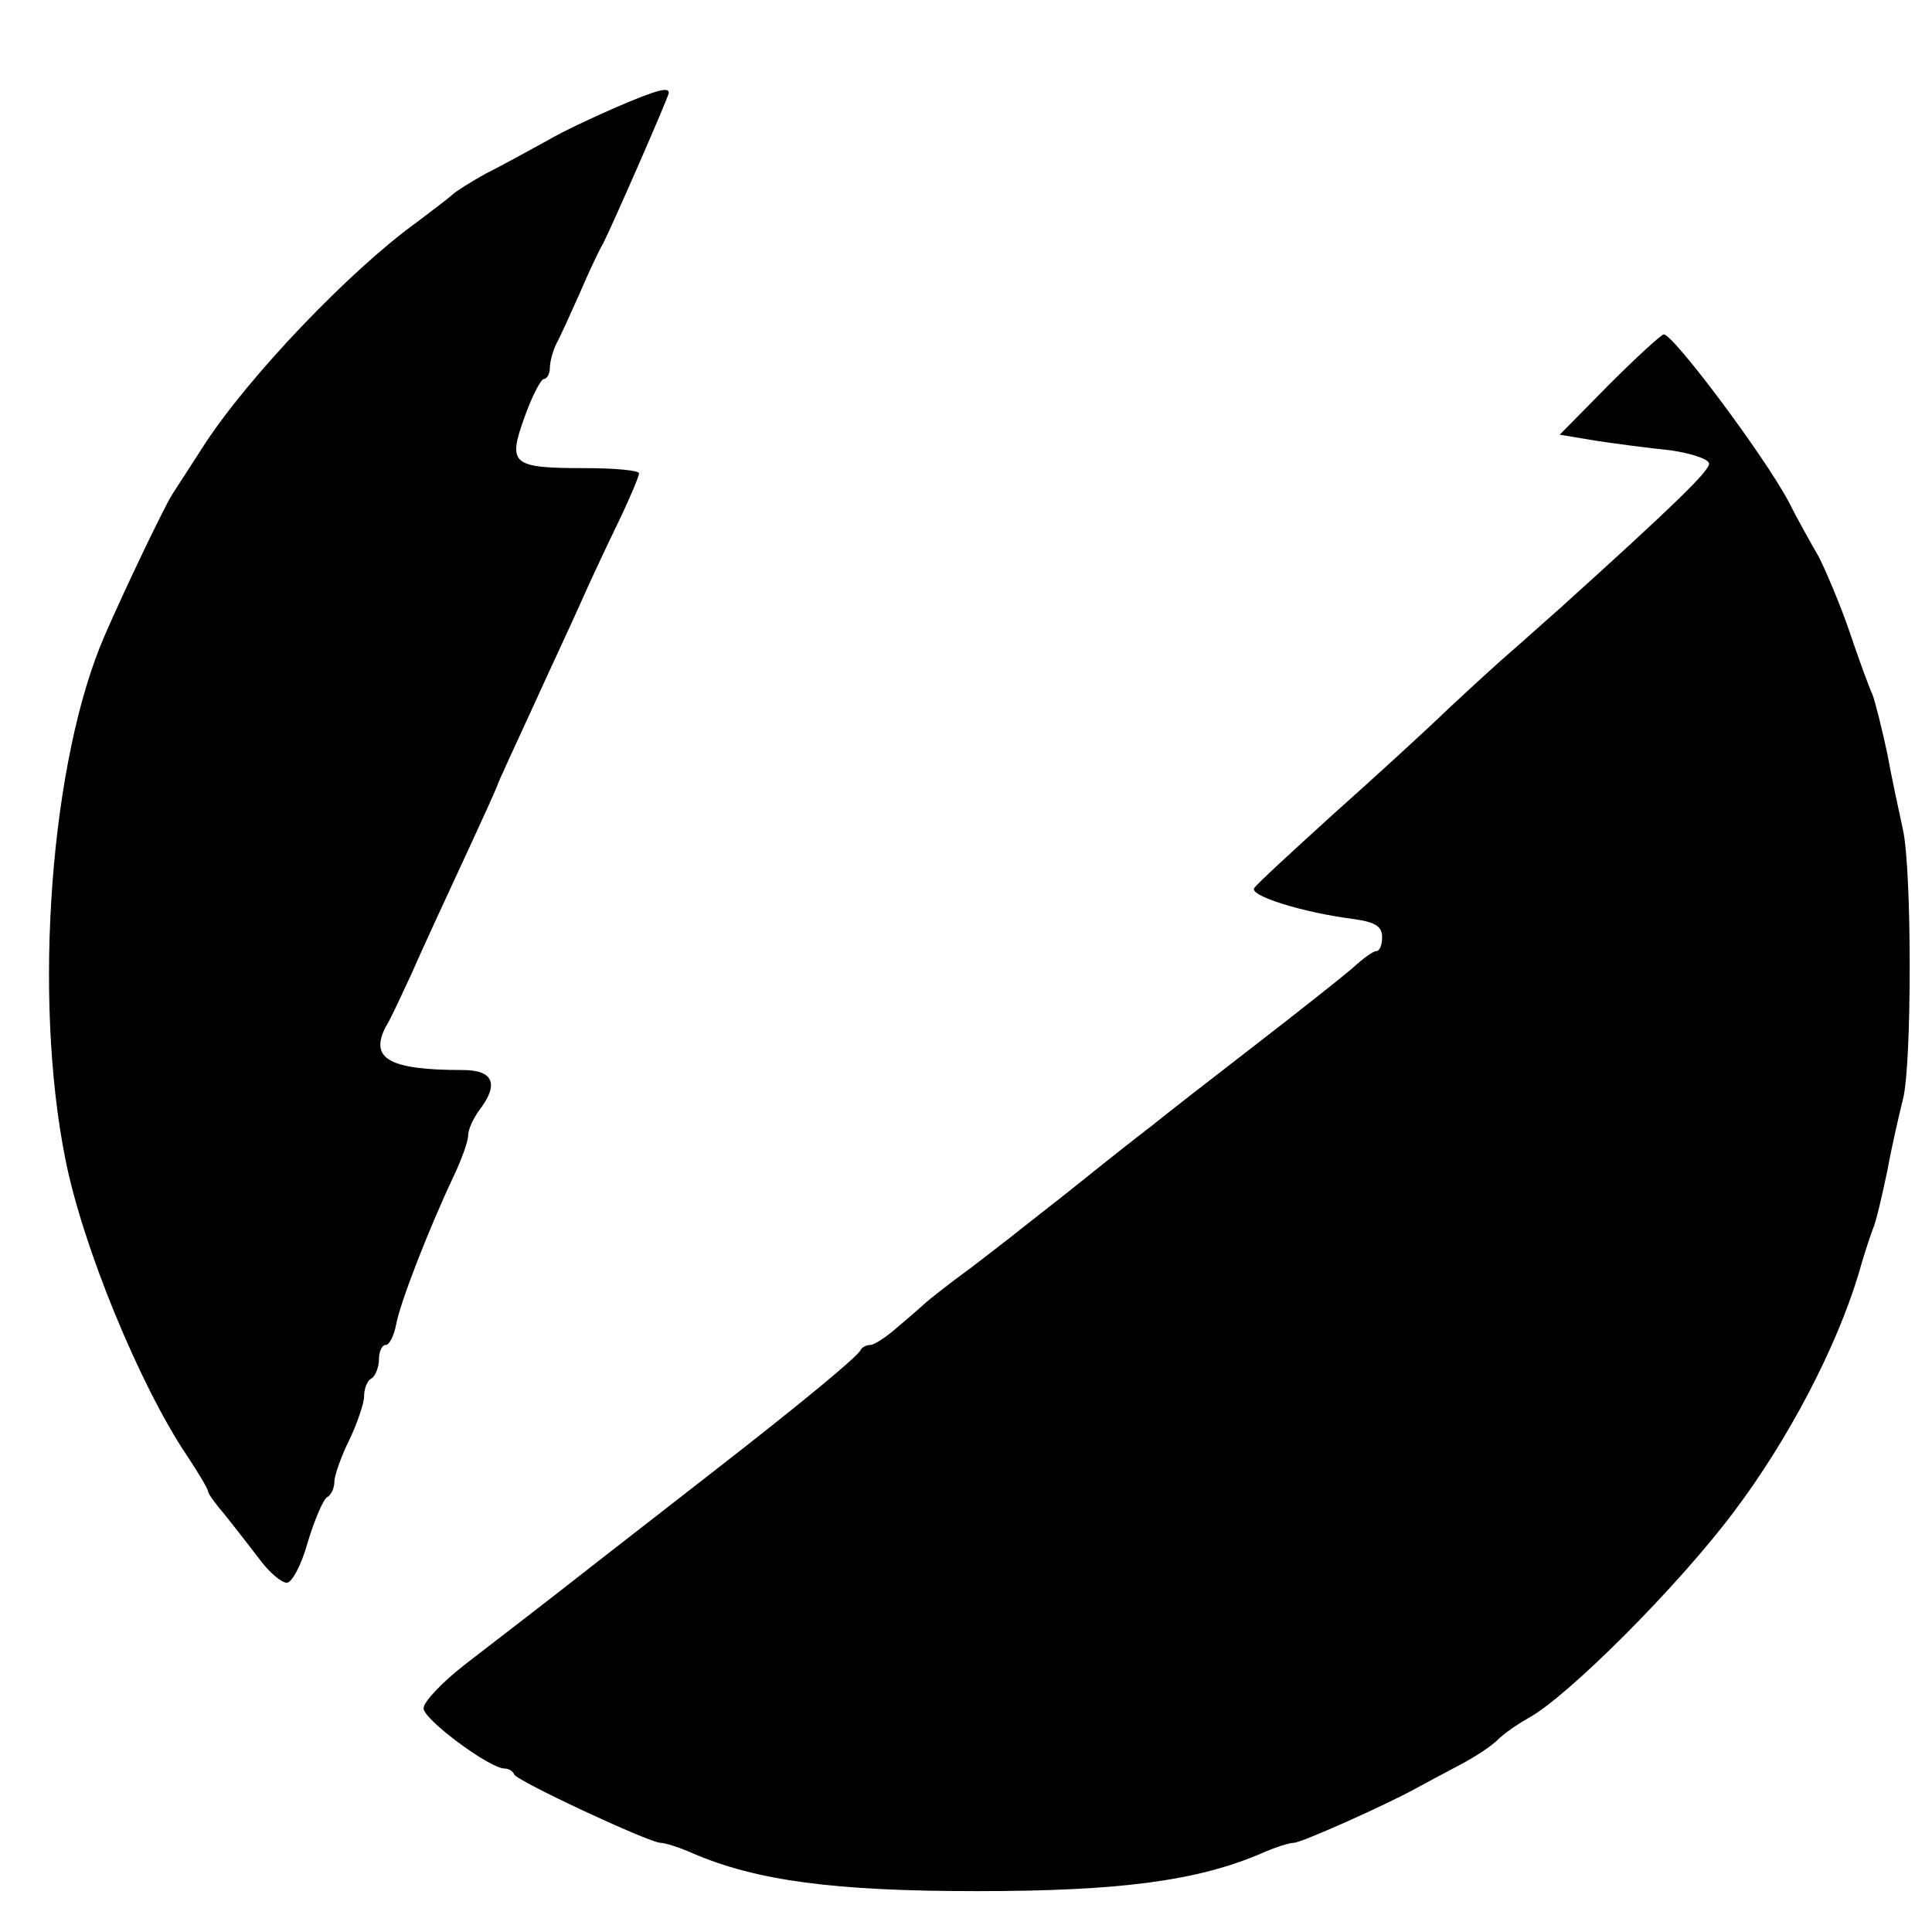 <?xml version="1.0" standalone="no"?>
<!DOCTYPE svg PUBLIC "-//W3C//DTD SVG 20010904//EN"
 "http://www.w3.org/TR/2001/REC-SVG-20010904/DTD/svg10.dtd">
<svg version="1.0" xmlns="http://www.w3.org/2000/svg"
 width="260pt" height="260pt" viewBox="0 0 260 260"
 preserveAspectRatio="xMidYMid meet">
<g transform="translate(0,260) scale(0.1,-0.1)"
fill="#000000" stroke="none">
<path d="M830 2456 c-30 -13 -73 -33 -95 -46 -22 -12 -58 -32 -80 -43 -22 -12
-42 -25 -45 -28 -3 -3 -25 -20 -49 -38 -89 -64 -227 -208 -287 -301 -16 -25
-35 -54 -42 -65 -11 -17 -65 -130 -91 -190 -73 -167 -97 -486 -53 -705 23
-117 100 -304 163 -398 16 -24 29 -46 29 -49 0 -3 10 -17 23 -32 12 -15 33
-42 46 -59 13 -18 30 -32 37 -32 7 0 20 25 28 54 9 30 21 58 26 61 6 3 10 13
10 21 0 8 9 34 20 56 11 23 20 50 20 59 0 10 4 21 10 24 5 3 10 15 10 26 0 10
4 19 9 19 5 0 11 12 14 27 5 29 44 129 77 199 11 23 20 48 20 56 0 8 7 23 15
34 27 35 19 54 -22 54 -99 0 -126 15 -104 58 6 9 21 42 35 72 13 30 45 99 70
153 25 54 46 100 46 102 0 1 21 47 46 101 25 55 55 119 66 144 11 25 33 72 49
105 16 33 29 64 29 68 0 4 -33 7 -72 7 -100 0 -105 5 -82 69 10 28 22 51 26
51 4 0 8 7 8 15 0 8 4 23 9 33 5 9 19 40 31 67 12 28 26 58 32 68 14 28 88
197 88 202 0 8 -14 5 -70 -19z"/>
<path d="M2166 2083 l-67 -68 48 -8 c26 -4 72 -10 101 -13 28 -4 52 -12 52
-18 0 -10 -46 -55 -200 -194 -25 -22 -56 -50 -70 -62 -14 -12 -50 -45 -80 -73
-30 -29 -100 -93 -155 -142 -55 -50 -103 -94 -107 -100 -8 -10 64 -33 135 -42
28 -4 37 -10 37 -24 0 -10 -3 -19 -8 -19 -4 0 -18 -10 -32 -23 -14 -12 -72
-58 -129 -102 -57 -44 -120 -93 -141 -110 -21 -16 -64 -50 -95 -75 -31 -25
-74 -58 -95 -75 -21 -16 -50 -39 -64 -49 -15 -11 -37 -28 -49 -38 -12 -11 -32
-28 -45 -39 -12 -10 -26 -19 -31 -19 -5 0 -11 -3 -13 -7 -3 -8 -83 -74 -195
-161 -37 -29 -108 -84 -158 -123 -97 -76 -94 -73 -178 -138 -31 -24 -57 -51
-57 -60 0 -15 89 -81 109 -81 5 0 11 -3 13 -8 4 -9 182 -92 197 -92 6 0 25 -6
43 -14 86 -37 190 -51 383 -51 193 0 297 14 383 51 18 8 37 14 43 14 10 0 122
50 164 73 11 6 37 20 58 31 21 11 46 27 55 37 10 9 28 21 39 27 53 29 201 177
276 277 74 98 138 221 168 320 6 22 15 49 19 60 5 11 13 47 20 80 6 33 16 76
21 96 12 47 12 307 0 362 -5 23 -15 69 -21 102 -7 33 -16 69 -20 80 -5 11 -19
49 -31 85 -12 35 -31 80 -41 100 -11 19 -30 53 -41 75 -33 62 -155 225 -168
225 -3 0 -36 -30 -73 -67z"/>
</g>
</svg>
